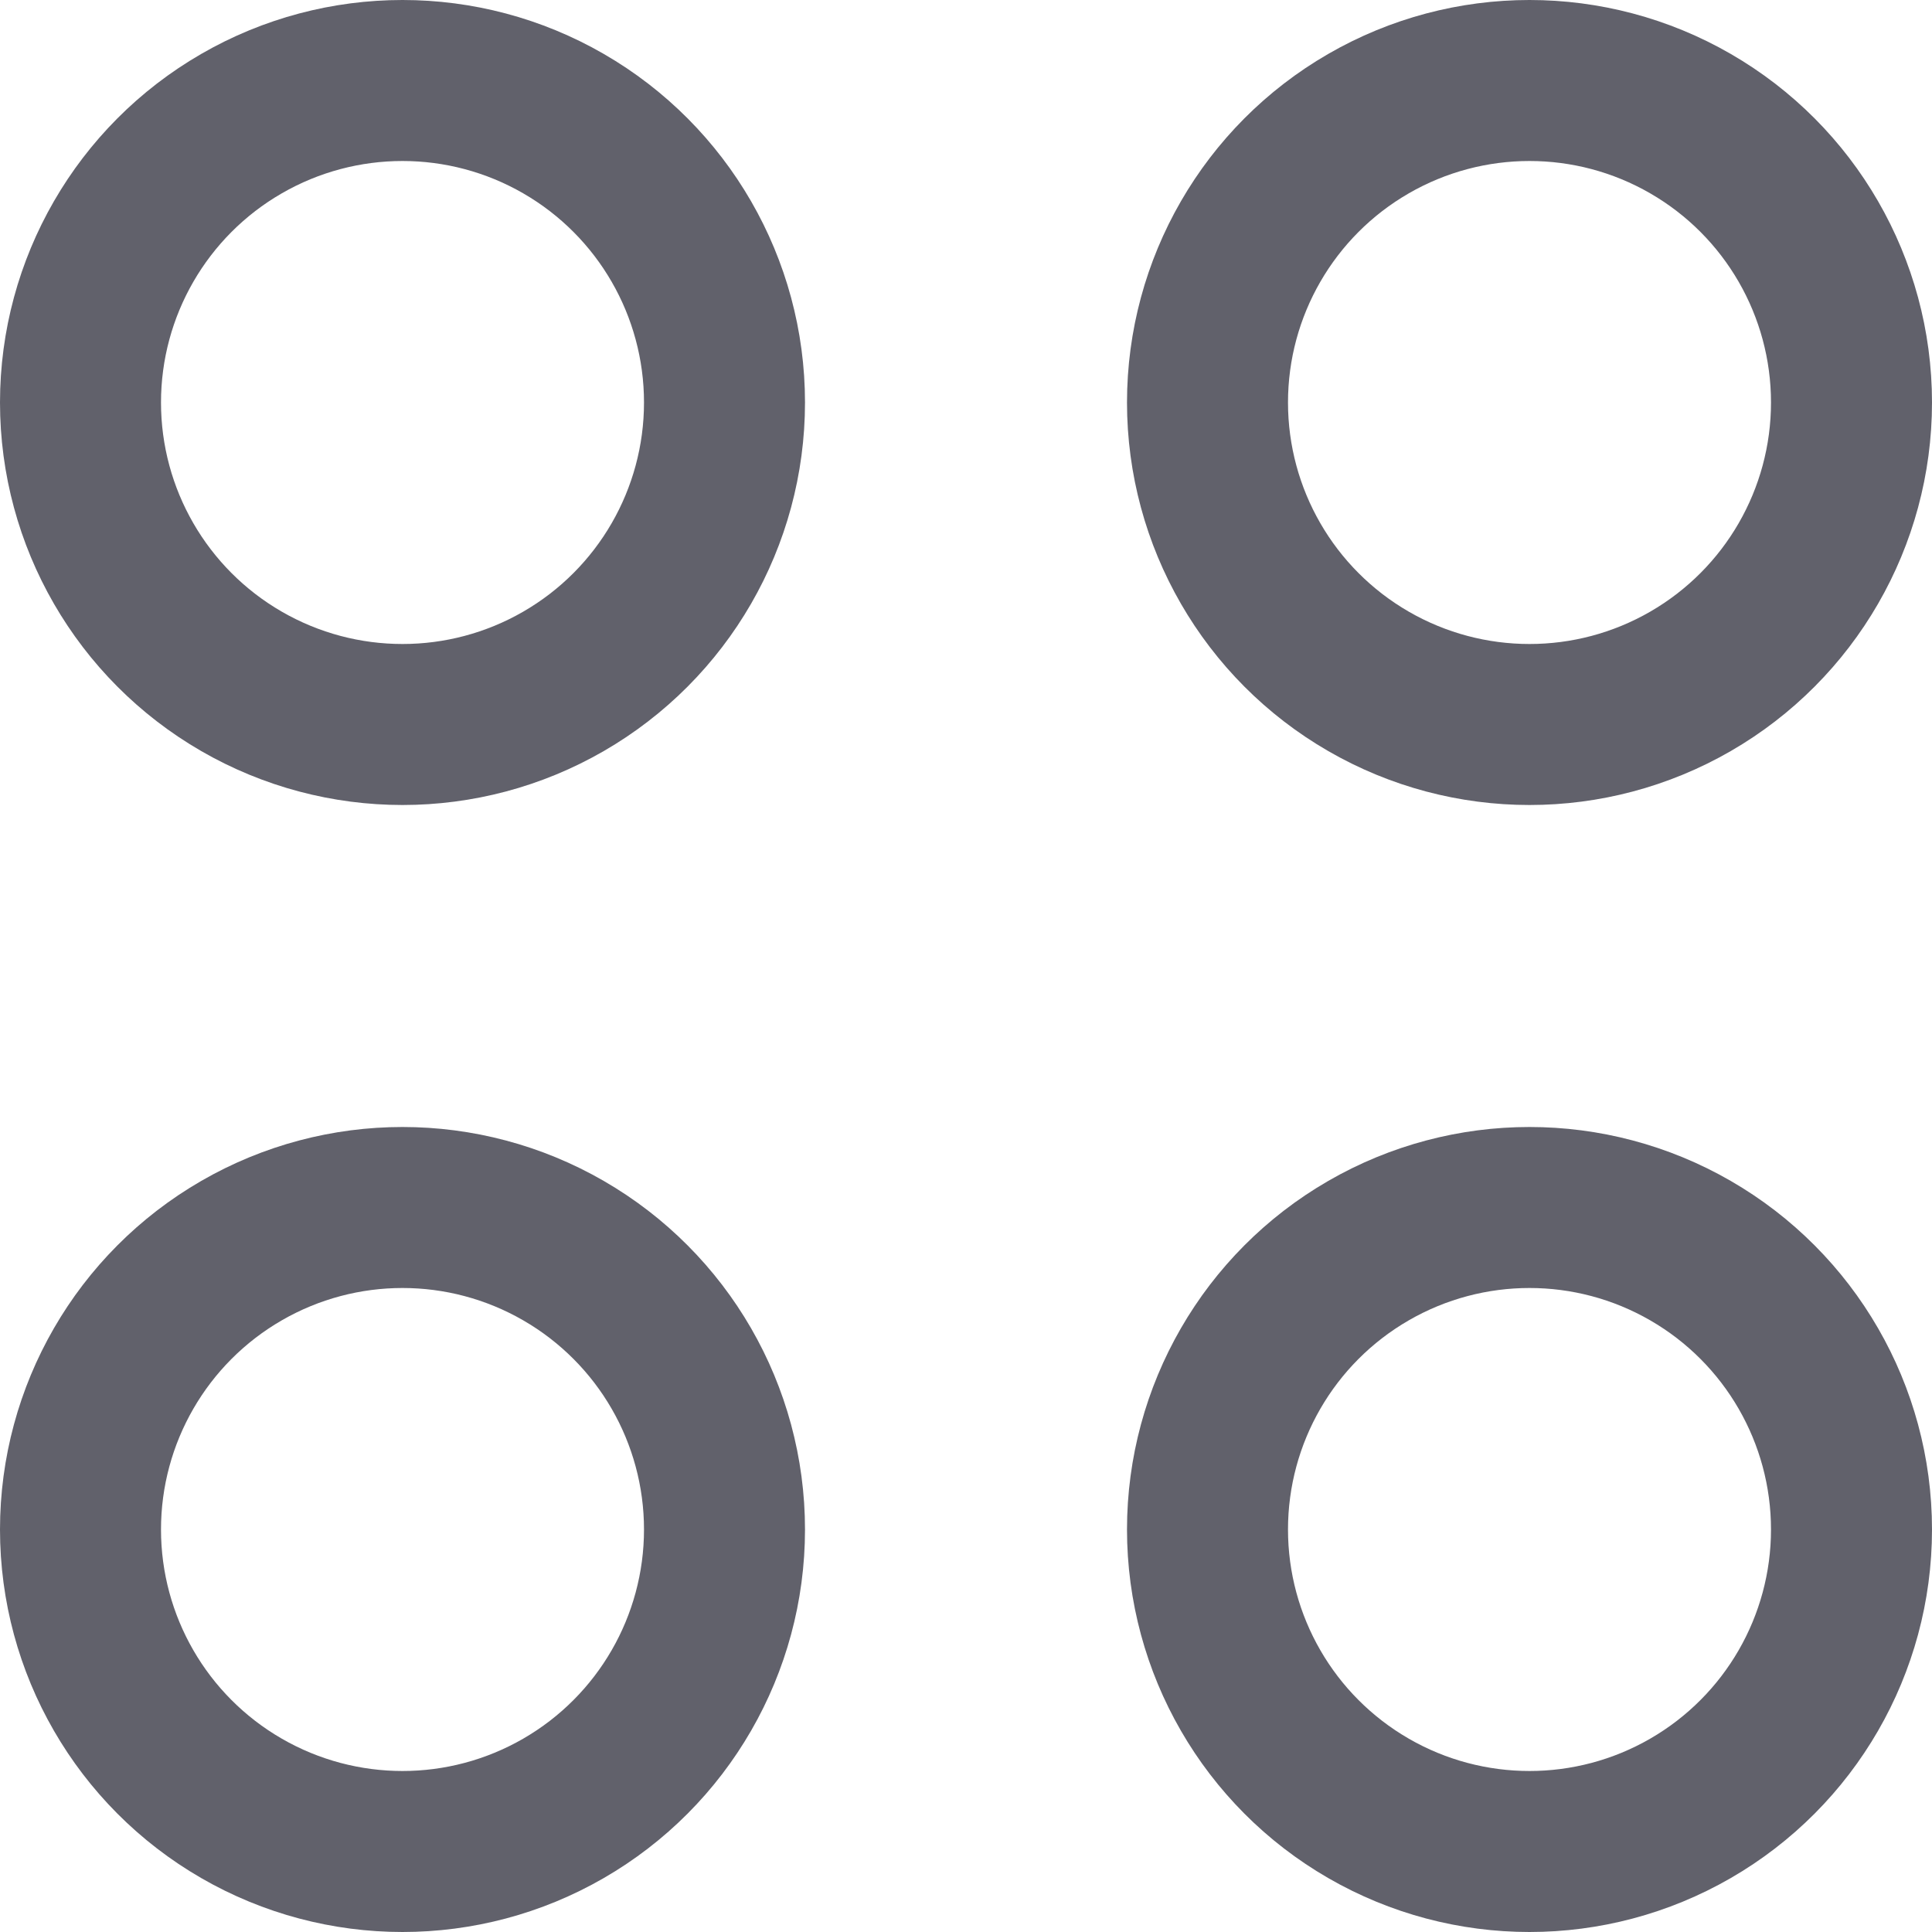 <svg xmlns="http://www.w3.org/2000/svg" height="12" width="12" viewBox="0 0 12 12"><title>apps</title><g fill="#61616b" class="nc-icon-wrapper"><circle cx="9.5" cy="2.5" r="2" fill="none" stroke="#61616b" stroke-linecap="round" stroke-linejoin="round" data-color="color-2"></circle> <circle cx="2.5" cy="2.5" r="2" fill="none" stroke="#61616b" stroke-linecap="round" stroke-linejoin="round"></circle> <circle cx="9.5" cy="9.5" r="2" fill="none" stroke="#61616b" stroke-linecap="round" stroke-linejoin="round"></circle> <circle cx="2.5" cy="9.5" r="2" fill="none" stroke="#61616b" stroke-linecap="round" stroke-linejoin="round" data-color="color-2"></circle></g></svg>
